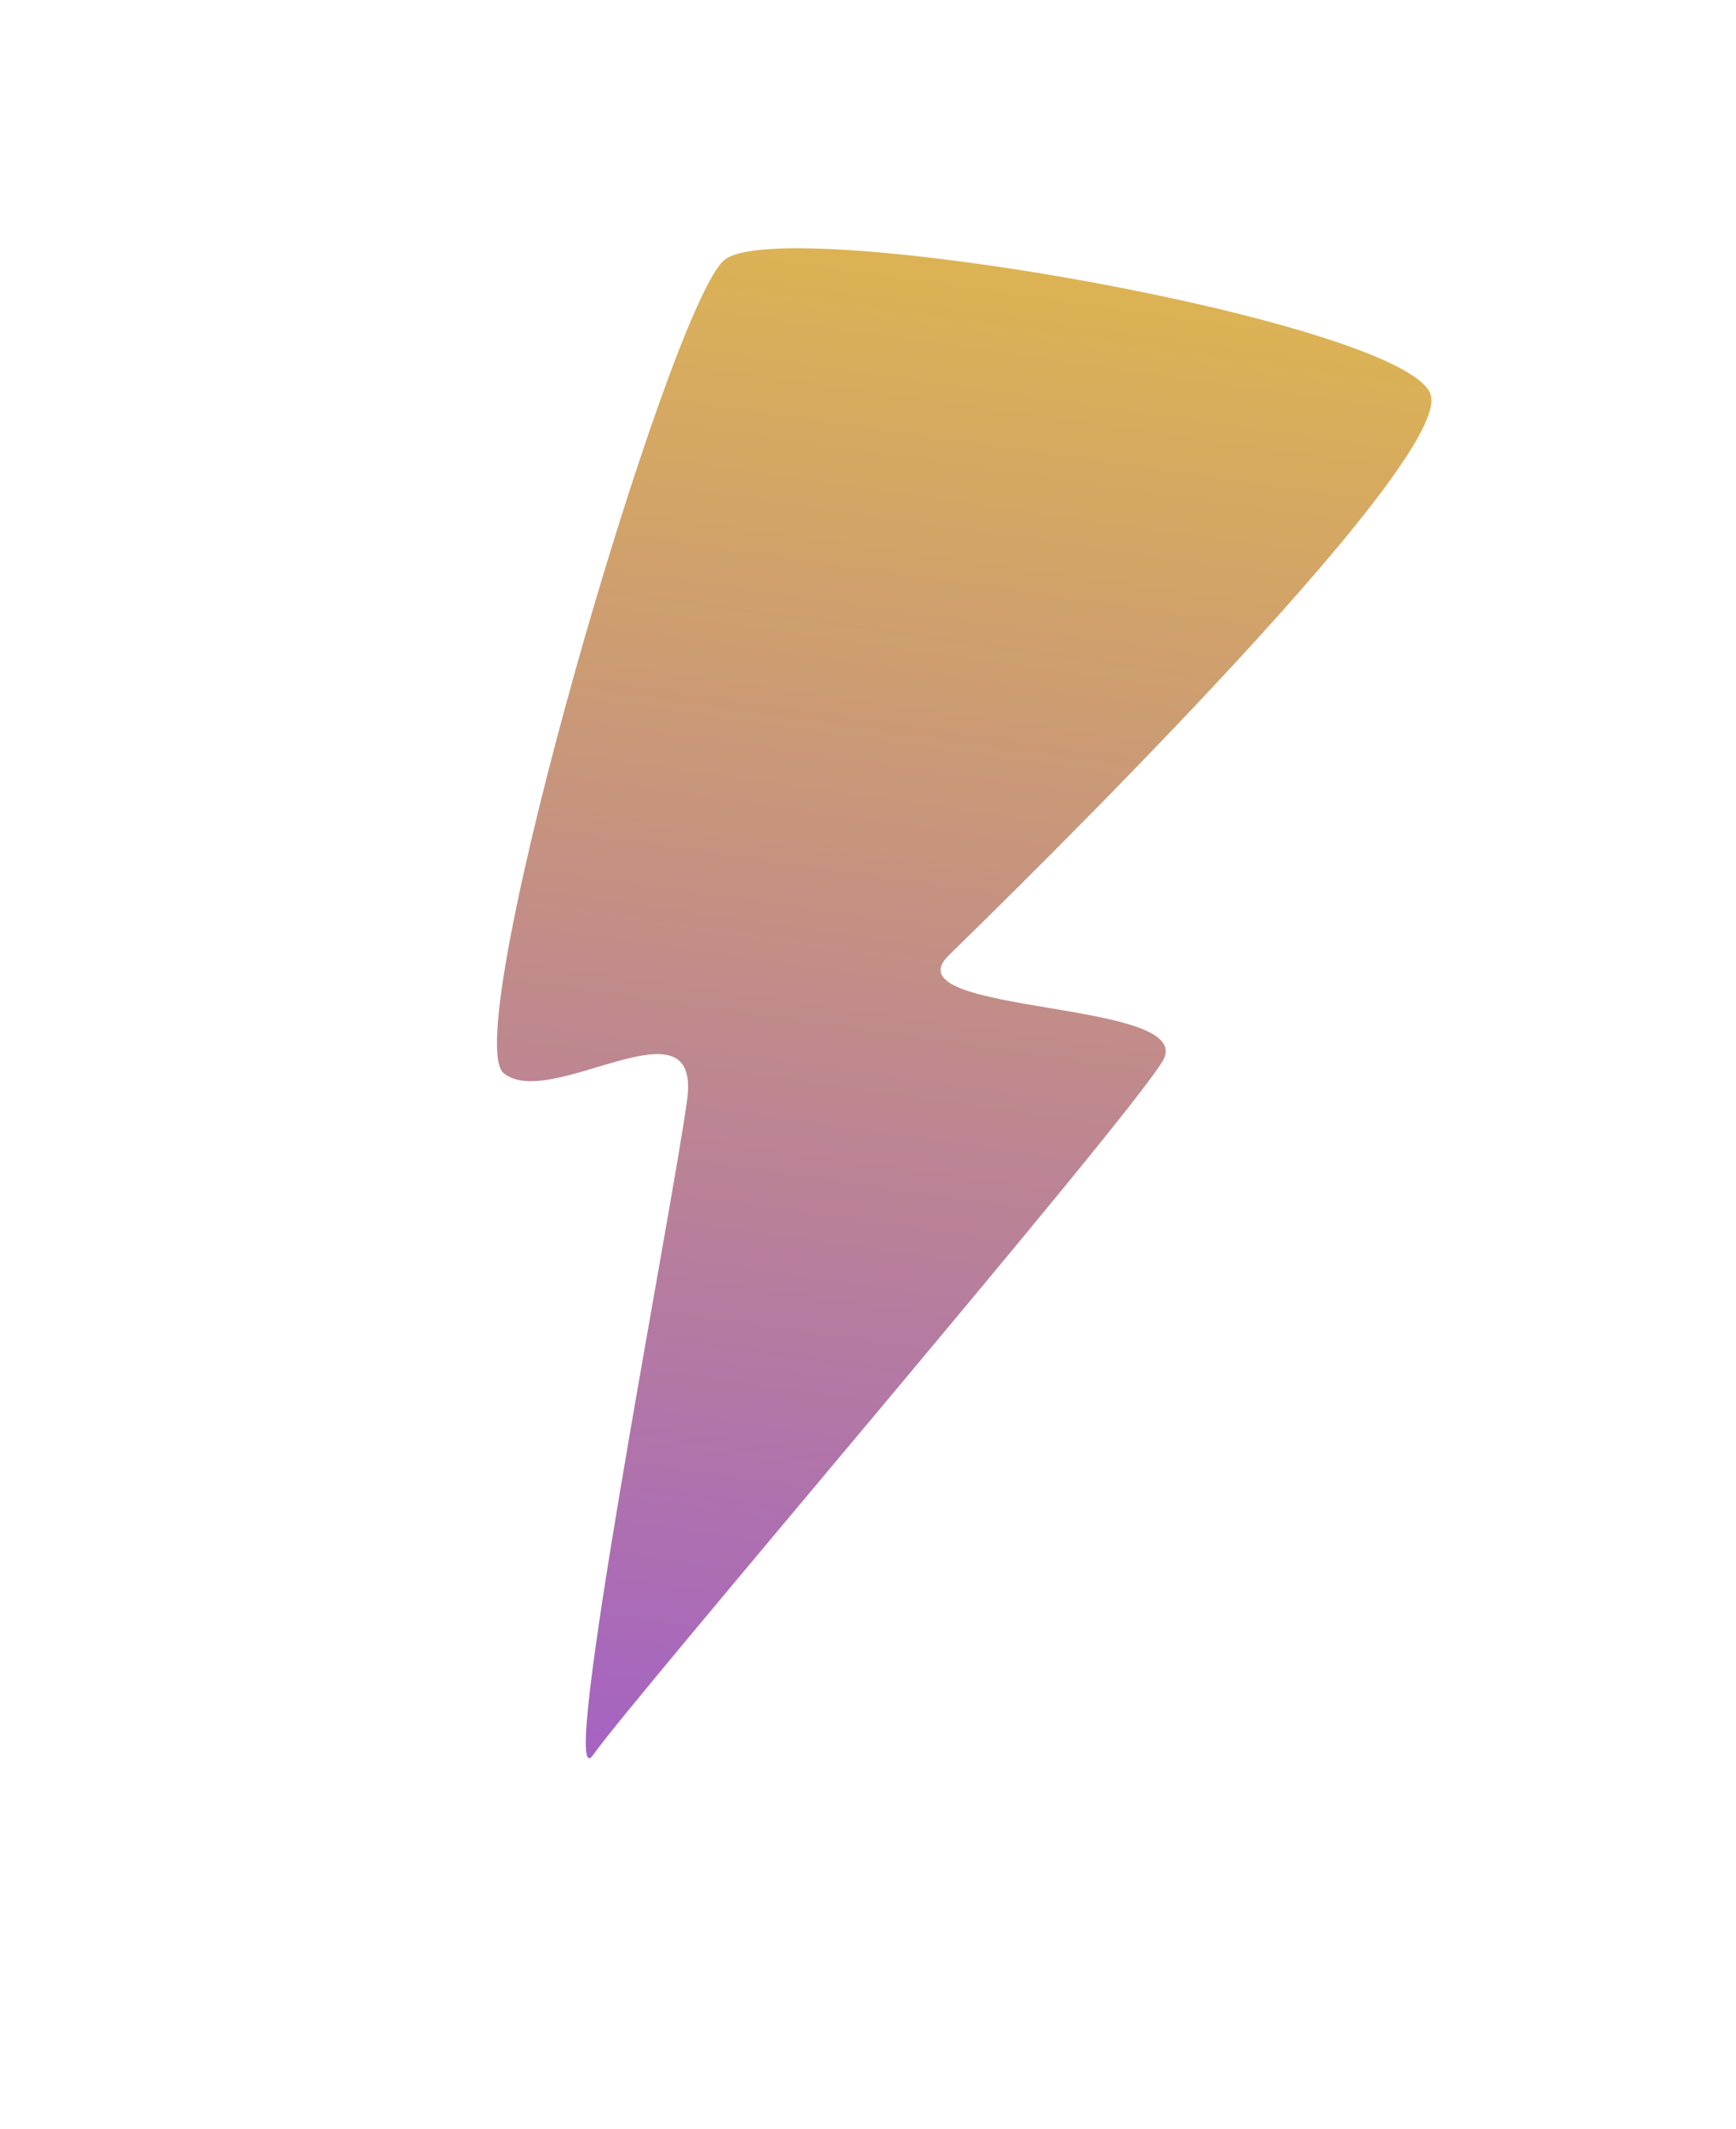 <svg width="261" height="320" viewBox="0 0 261 320" fill="none" xmlns="http://www.w3.org/2000/svg">
<path d="M108.849 39.121C100.45 46.489 68.645 155.587 75.744 161.313C82.844 167.038 105.43 149.327 103.311 165.263C101.193 181.199 83.485 271.946 89.2 263.732C94.914 255.519 169.258 168.813 174.806 159.461C180.354 150.109 133.331 152.673 142.636 143.59C151.94 134.507 217.459 70.517 215.154 59.54C212.85 48.563 117.247 31.753 108.849 39.121Z" fill="url(#paint0_linear_1011_1031)"/>
<defs>
<linearGradient id="paint0_linear_1011_1031" x1="146.035" y1="39.116" x2="113.263" y2="267.795" gradientUnits="userSpaceOnUse">
<stop stop-color="#DCB353"/>
<stop offset="1" stop-color="#A563C2"/>
</linearGradient>
</defs>
</svg>
